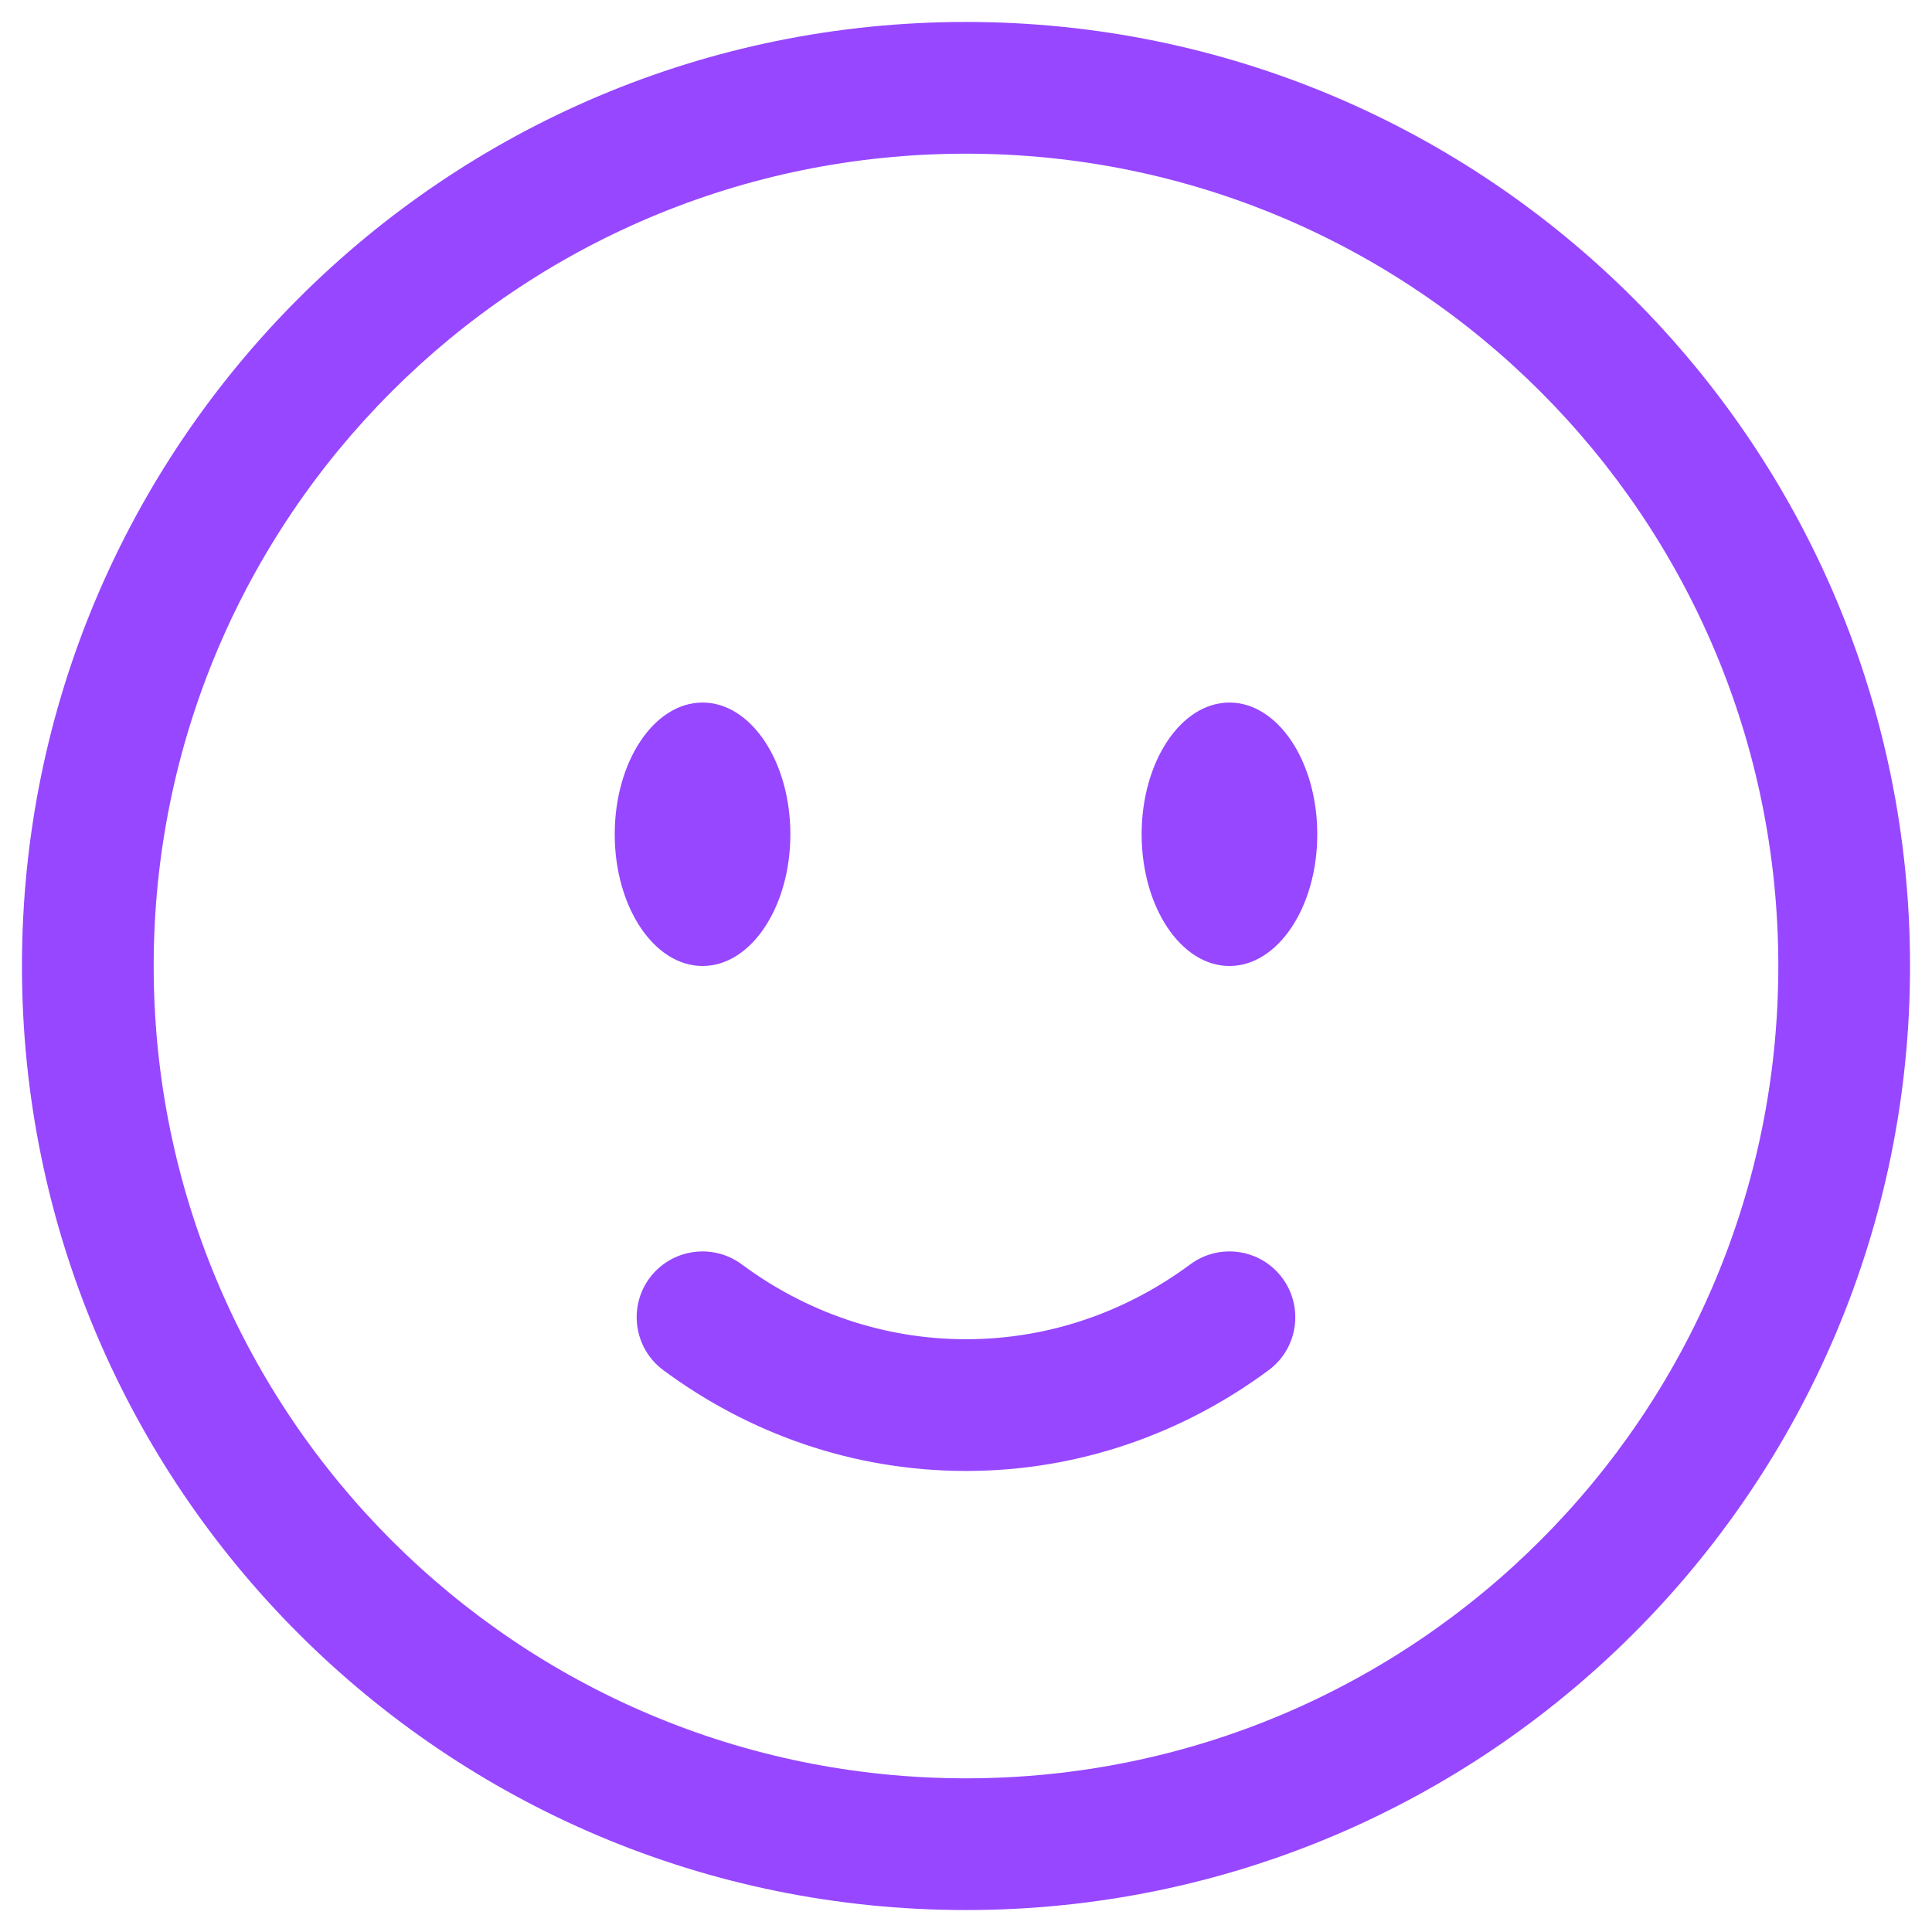 <svg width="22" height="22" viewBox="0 0 22 22" fill="none" xmlns="http://www.w3.org/2000/svg">
<path fill-rule="evenodd" clip-rule="evenodd" d="M11 1.75C5.891 1.75 1.75 5.891 1.75 11C1.75 16.109 5.891 20.25 11 20.25C16.109 20.25 20.25 16.109 20.25 11C20.25 5.891 16.109 1.75 11 1.75ZM0.25 11C0.25 5.063 5.063 0.25 11 0.25C16.937 0.25 21.75 5.063 21.75 11C21.75 16.937 16.937 21.75 11 21.75C5.063 21.75 0.25 16.937 0.25 11ZM7.397 14.553C7.644 14.221 8.114 14.151 8.447 14.398C9.175 14.937 10.054 15.25 11 15.25C11.946 15.25 12.825 14.937 13.553 14.398C13.886 14.151 14.356 14.221 14.602 14.553C14.849 14.886 14.779 15.356 14.447 15.602C13.474 16.323 12.285 16.75 11 16.75C9.715 16.75 8.526 16.323 7.553 15.602C7.221 15.356 7.151 14.886 7.397 14.553Z" fill="#9747FF"/>
<path d="M15 9.5C15 10.328 14.552 11 14 11C13.448 11 13 10.328 13 9.5C13 8.672 13.448 8 14 8C14.552 8 15 8.672 15 9.5Z" fill="#9747FF"/>
<path d="M9 9.5C9 10.328 8.552 11 8 11C7.448 11 7 10.328 7 9.5C7 8.672 7.448 8 8 8C8.552 8 9 8.672 9 9.5Z" fill="#9747FF"/>
</svg>
